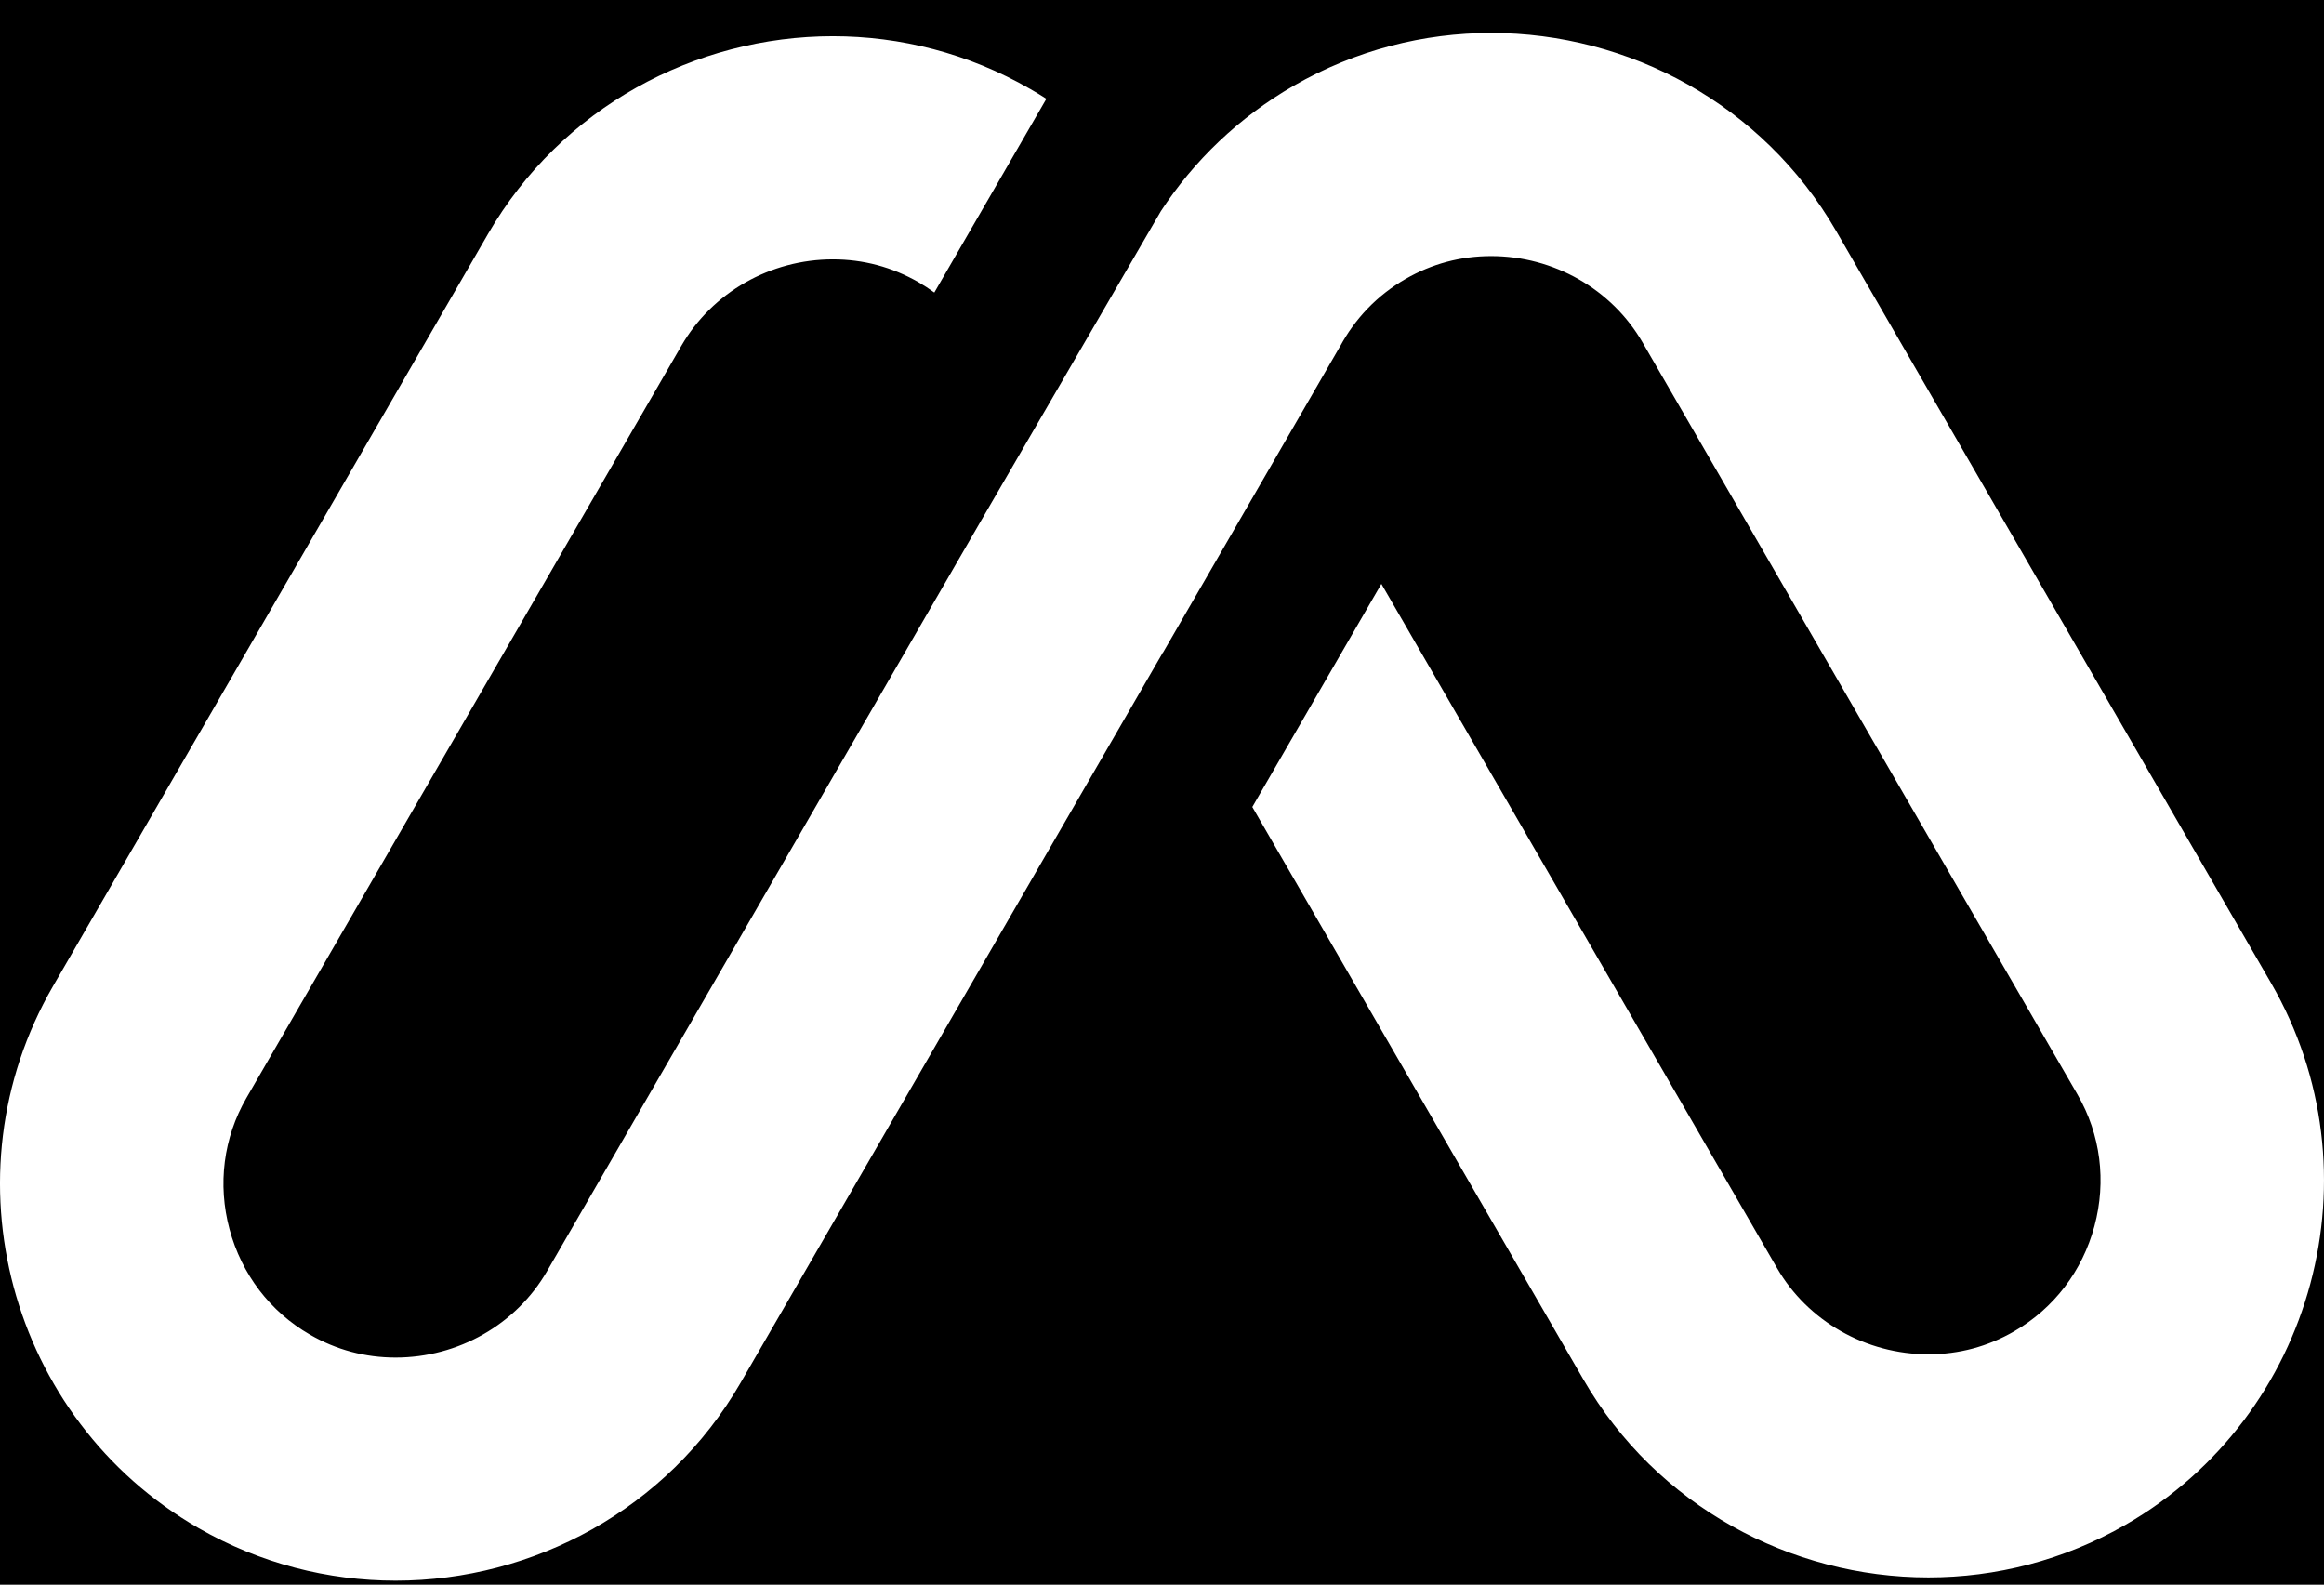 <?xml version="1.0" encoding="UTF-8"?>
<svg width="66px" height="45px" viewBox="0 0 66 45" version="1.1" xmlns="http://www.w3.org/2000/svg" xmlns:xlink="http://www.w3.org/1999/xlink">
    <rect x="0" y="0" width="66" height="45" fill="#808080" stroke="none"/>
    <title>Logo</title>
    <defs>
        <rect id="path-1" x="0" y="0" width="1680" height="939.001"></rect>
    </defs>
    <g id="Welcome" stroke="none" stroke-width="1" fill="none" fill-rule="evenodd">
        <g id="02.-Home" transform="translate(-200, -59)">
            <g id="Background" transform="translate(0, 0.666)">
                <mask id="mask-2" fill="white">
                    <use xlink:href="#path-1"></use>
                </mask>
                <use id="#000" fill="#000000" xlink:href="#path-1"></use>
                <path d="M1937.662,644.246 L1507.103,-99.937 C1434.531,-225.371 1301.773,-295.685 1165.69,-295.685 C1099.158,-295.685 1031.806,-278.864 970.35,-243.456 C915.663,-211.948 871.449,-169.056 838.929,-119.482 C838.78,-119.699 839.076,-119.261 838.929,-119.482 L661.998,184.92 C661.974,184.961 661.954,185.002 661.933,185.042 L231.374,929.222 C200.9,981.893 143.473,1014.616 81.504,1014.616 C51.363,1014.616 22.849,1006.993 -3.253,991.954 C-42.608,969.282 -70.863,932.278 -82.817,887.763 C-94.77,843.241 -88.84,797.099 -66.12,757.823 L364.439,13.64 C394.913,-39.031 452.34,-71.754 514.309,-71.754 C544.45,-71.754 572.964,-64.131 599.066,-49.092 C604.493,-45.965 609.685,-42.542 614.677,-38.889 L725.56,-230.539 C720.357,-233.877 715.059,-237.116 709.652,-240.233 L709.649,-240.233 C648.19,-275.642 580.844,-292.463 514.309,-292.463 C378.226,-292.463 245.472,-222.152 172.896,-96.715 L-257.659,647.468 C-365.717,834.236 -300.995,1075.267 -113.839,1183.095 C-52.38,1218.504 14.969,1235.325 81.504,1235.325 C217.587,1235.325 350.345,1165.014 422.917,1039.577 L840.934,317.074 L840.998,317.186 L1015.827,15.012 L1015.891,15.049 C1030.781,-12.974 1053.055,-36.254 1080.937,-52.318 C1107.032,-67.35 1135.553,-74.973 1165.694,-74.976 L1165.714,-74.976 L1165.721,-74.976 C1227.673,-74.976 1285.086,-42.257 1315.56,10.418 L1746.119,754.601 C1768.842,793.873 1774.773,840.018 1762.816,884.537 C1750.866,929.056 1722.607,966.06 1683.248,988.732 C1657.153,1003.771 1628.635,1011.394 1598.495,1011.394 C1536.525,1011.394 1479.099,978.671 1448.621,926 L1057.098,249.276 L929.403,469.984 L1257.082,1036.354 C1329.654,1161.792 1462.412,1232.103 1598.495,1232.103 C1665.03,1232.103 1732.379,1215.281 1793.835,1179.873 L1793.838,1179.873 C1980.994,1072.045 2045.716,831.013 1937.662,644.246" id="Logo" stroke="#141417" mask="url(#mask-2)"></path>
            </g>
            <g id="Logo" transform="translate(200, 59.936)" fill="#FFFFFF">
                <path d="M64.498,26.984 L52.143,5.62 C50.06,2.019 46.251,0 42.346,0 C40.437,0 38.504,0.483 36.74,1.499 C35.171,2.404 33.902,3.635 32.969,5.059 C32.965,5.052 32.973,5.065 32.969,5.059 L27.892,13.798 C27.891,13.799 27.891,13.8 27.89,13.801 L15.535,35.165 C14.661,36.678 13.013,37.617 11.234,37.617 C10.37,37.617 9.551,37.398 8.802,36.966 C7.673,36.316 6.862,35.253 6.519,33.975 C6.176,32.697 6.346,31.372 6.998,30.245 L19.353,8.88 C20.228,7.368 21.876,6.429 23.654,6.429 C24.519,6.429 25.337,6.648 26.086,7.079 C26.242,7.169 26.391,7.267 26.534,7.372 L29.716,1.87 C29.567,1.774 29.415,1.681 29.26,1.592 L29.259,1.592 C27.496,0.575 25.563,0.093 23.654,0.093 C19.749,0.093 15.94,2.111 13.857,5.712 L1.502,27.077 C-1.599,32.439 0.258,39.358 5.629,42.454 C7.393,43.47 9.325,43.953 11.234,43.953 C15.139,43.953 18.949,41.935 21.032,38.334 L33.027,17.591 L33.029,17.595 L38.045,8.92 L38.047,8.921 C38.475,8.116 39.114,7.448 39.914,6.987 C40.663,6.555 41.481,6.336 42.346,6.336 L42.347,6.336 L42.347,6.336 C44.125,6.336 45.772,7.276 46.647,8.788 L59.002,30.152 C59.654,31.28 59.824,32.605 59.481,33.883 C59.138,35.161 58.327,36.223 57.198,36.874 C56.449,37.306 55.63,37.524 54.766,37.524 C52.987,37.524 51.339,36.585 50.465,35.073 L39.23,15.645 L35.565,21.981 L44.968,38.241 C47.051,41.842 50.861,43.861 54.766,43.861 C56.675,43.861 58.607,43.378 60.371,42.361 L60.371,42.361 C65.742,39.266 67.599,32.346 64.498,26.984" id="Fill-1"></path>
            </g>
        </g>
    </g>
</svg>